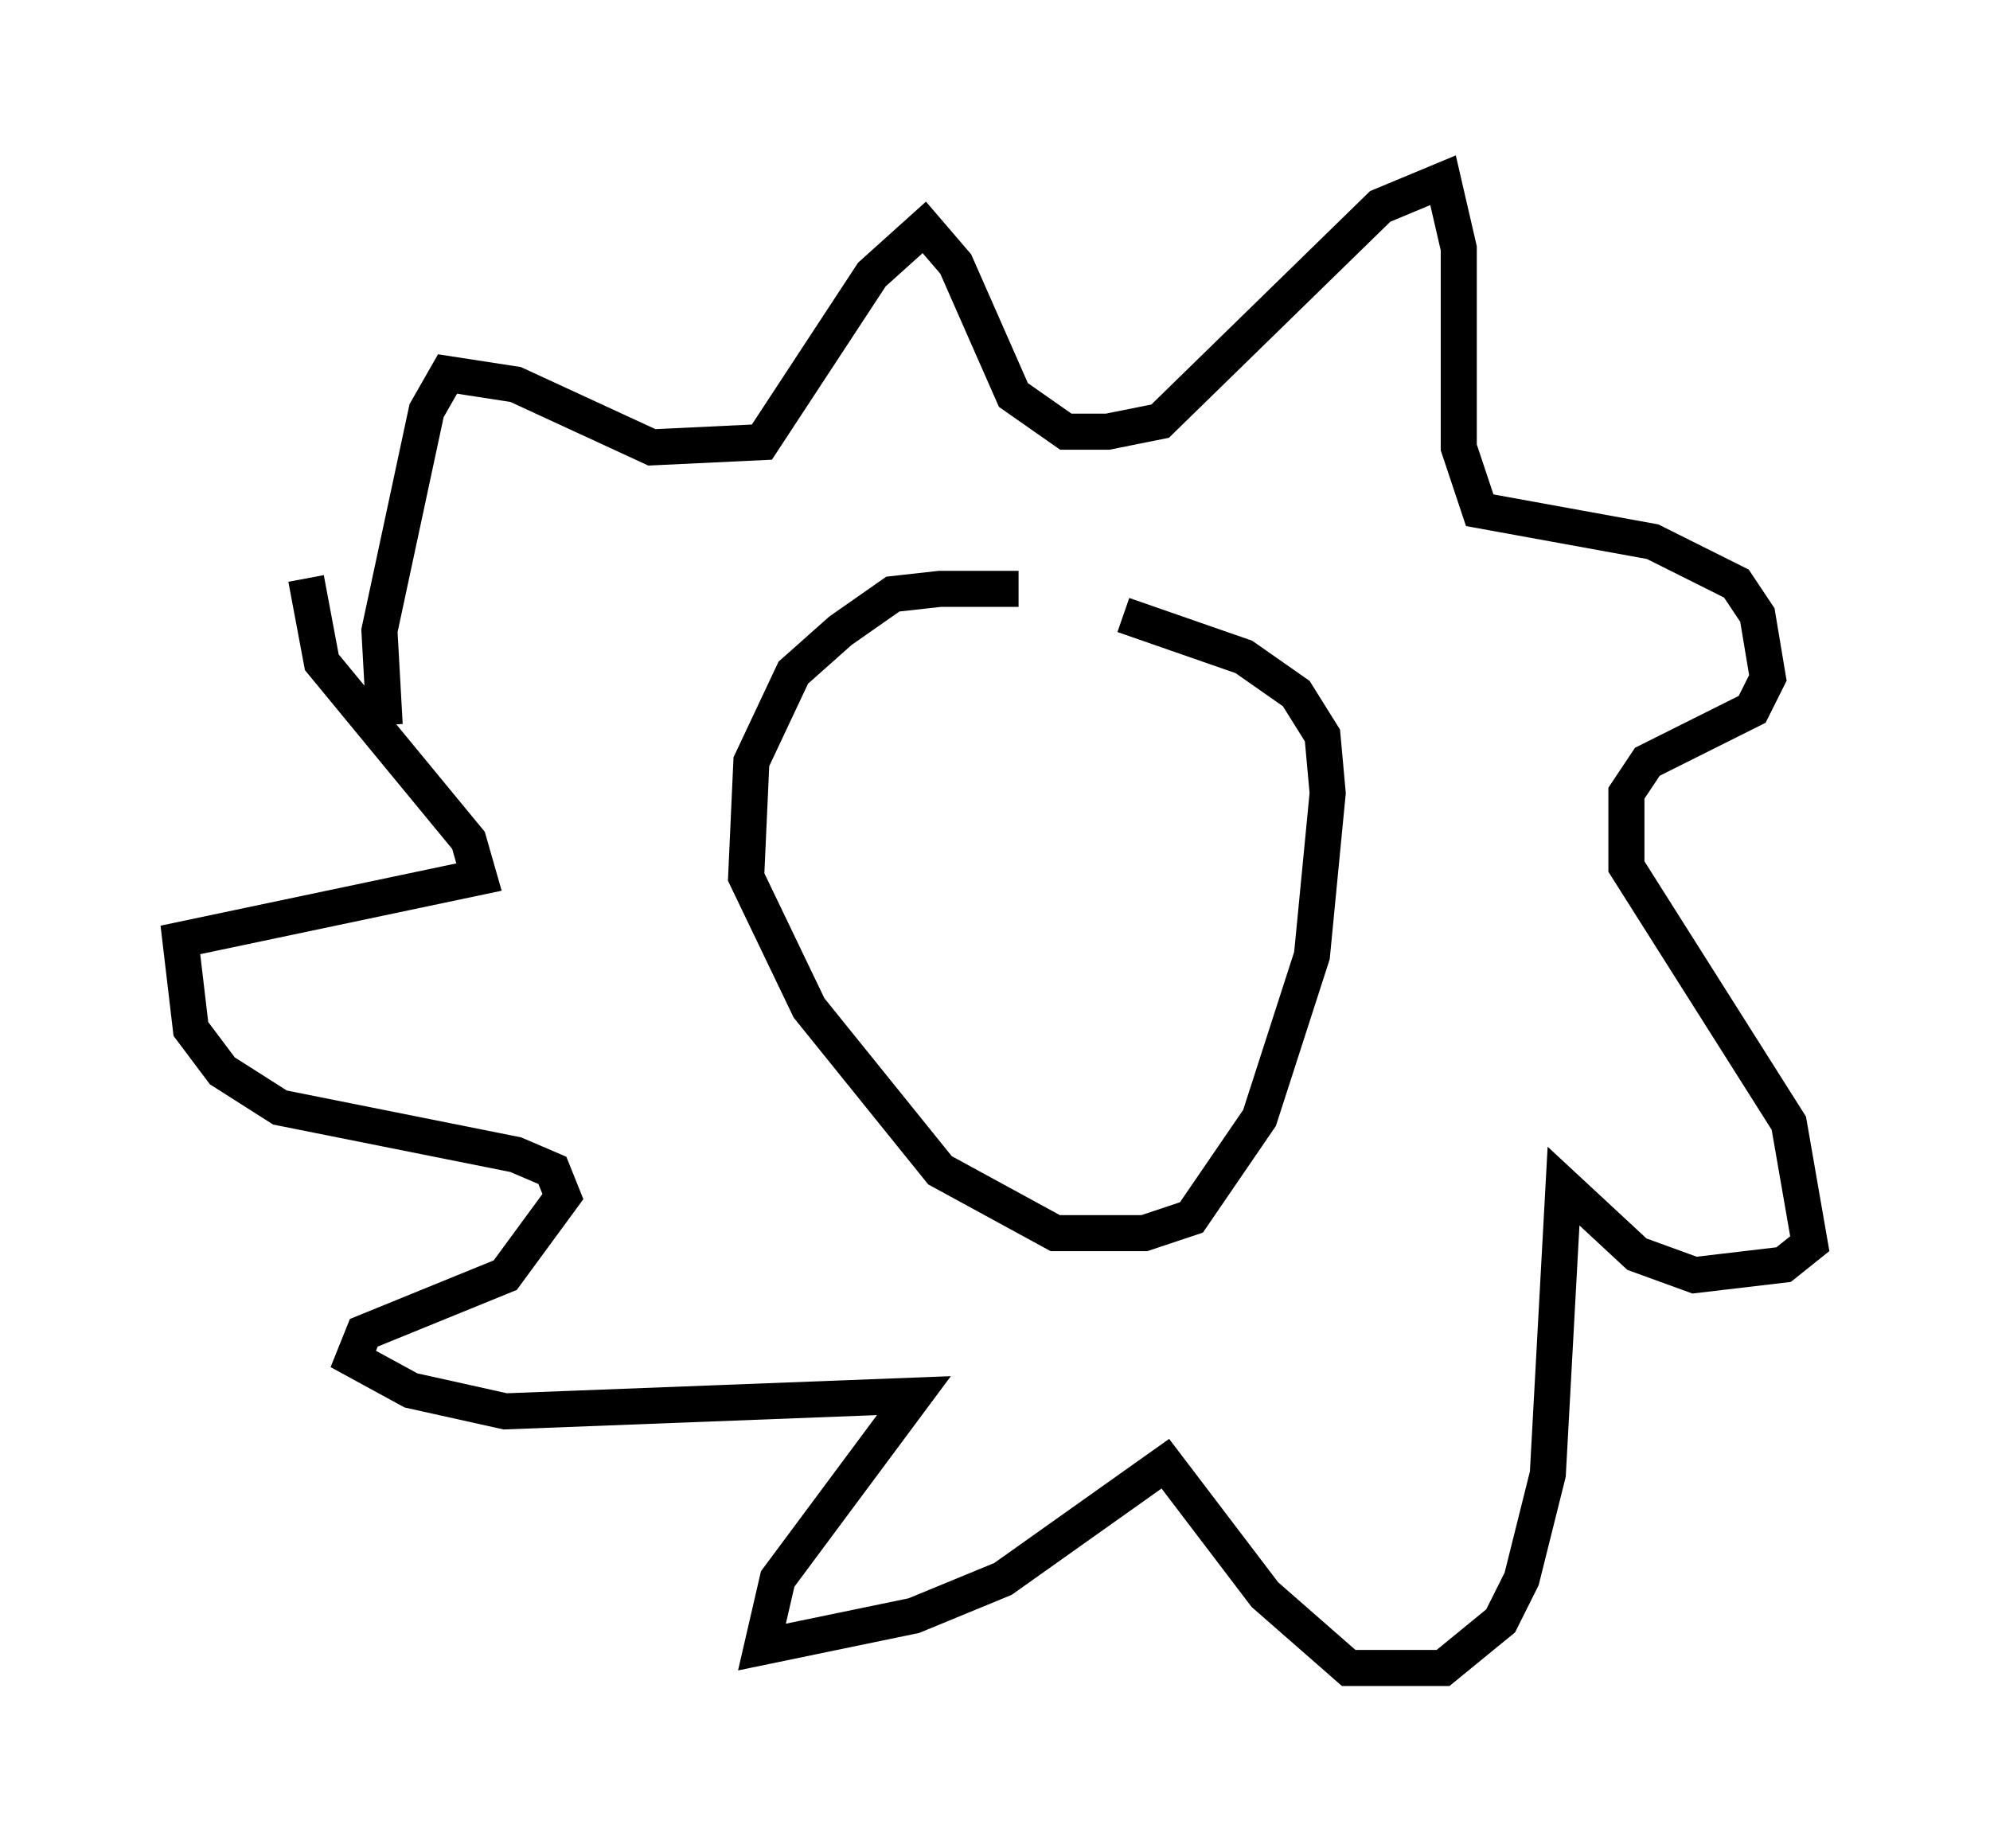 <?xml version="1.0" encoding="utf-8" ?>
<svg baseProfile="full" height="51.251" version="1.1" width="55.173" xmlns="http://www.w3.org/2000/svg" xmlns:ev="http://www.w3.org/2001/xml-events" xmlns:xlink="http://www.w3.org/1999/xlink"><defs /><rect fill="white" height="51.251" width="55.173" x="0" y="0" /><path d="M29.547, 17.346 m-1.307, -1.017 l-2.179, 0.0 -1.307, 0.145 l-1.453, 1.017 -1.307, 1.162 l-1.162, 2.469 -0.145, 3.196 l1.743, 3.631 3.631, 4.503 l3.196, 1.743 2.469, 0.0 l1.307, -0.436 1.888, -2.76 l1.453, -4.503 0.436, -4.503 l-0.145, -1.598 -0.726, -1.162 l-1.453, -1.017 -3.341, -1.162 m-20.48, 3.05 l-0.145, -2.615 1.307, -6.101 l0.581, -1.017 1.888, 0.291 l3.777, 1.743 3.05, -0.145 l3.05, -4.648 1.453, -1.307 l0.872, 1.017 1.598, 3.631 l1.453, 1.017 1.162, 0.0 l1.453, -0.291 6.101, -5.955 l1.743, -0.726 0.436, 1.888 l0.0, 5.52 0.581, 1.743 l4.793, 0.872 2.324, 1.162 l0.581, 0.872 0.291, 1.743 l-0.436, 0.872 -2.905, 1.453 l-0.581, 0.872 0.0, 2.034 l4.503, 7.117 0.581, 3.341 l-0.726, 0.581 -2.469, 0.291 l-1.598, -0.581 -2.034, -1.888 l-0.436, 7.989 -0.726, 2.905 l-0.581, 1.162 -1.598, 1.307 l-2.615, 0.0 -2.324, -2.034 l-2.76, -3.631 -4.503, 3.196 l-2.469, 1.017 -4.212, 0.872 l0.436, -1.888 3.777, -5.084 l-11.33, 0.436 -2.615, -0.581 l-1.598, -0.872 0.291, -0.726 l3.922, -1.598 1.598, -2.179 l-0.291, -0.726 -1.017, -0.436 l-6.536, -1.307 -1.598, -1.017 l-0.872, -1.162 -0.291, -2.469 l8.279, -1.743 -0.291, -1.017 l-4.067, -4.939 -0.436, -2.324 m18.737, 6.536 l0.0, 0.0 m-1.453, -1.017 " fill="none" stroke="black" stroke-width="1" /></svg>